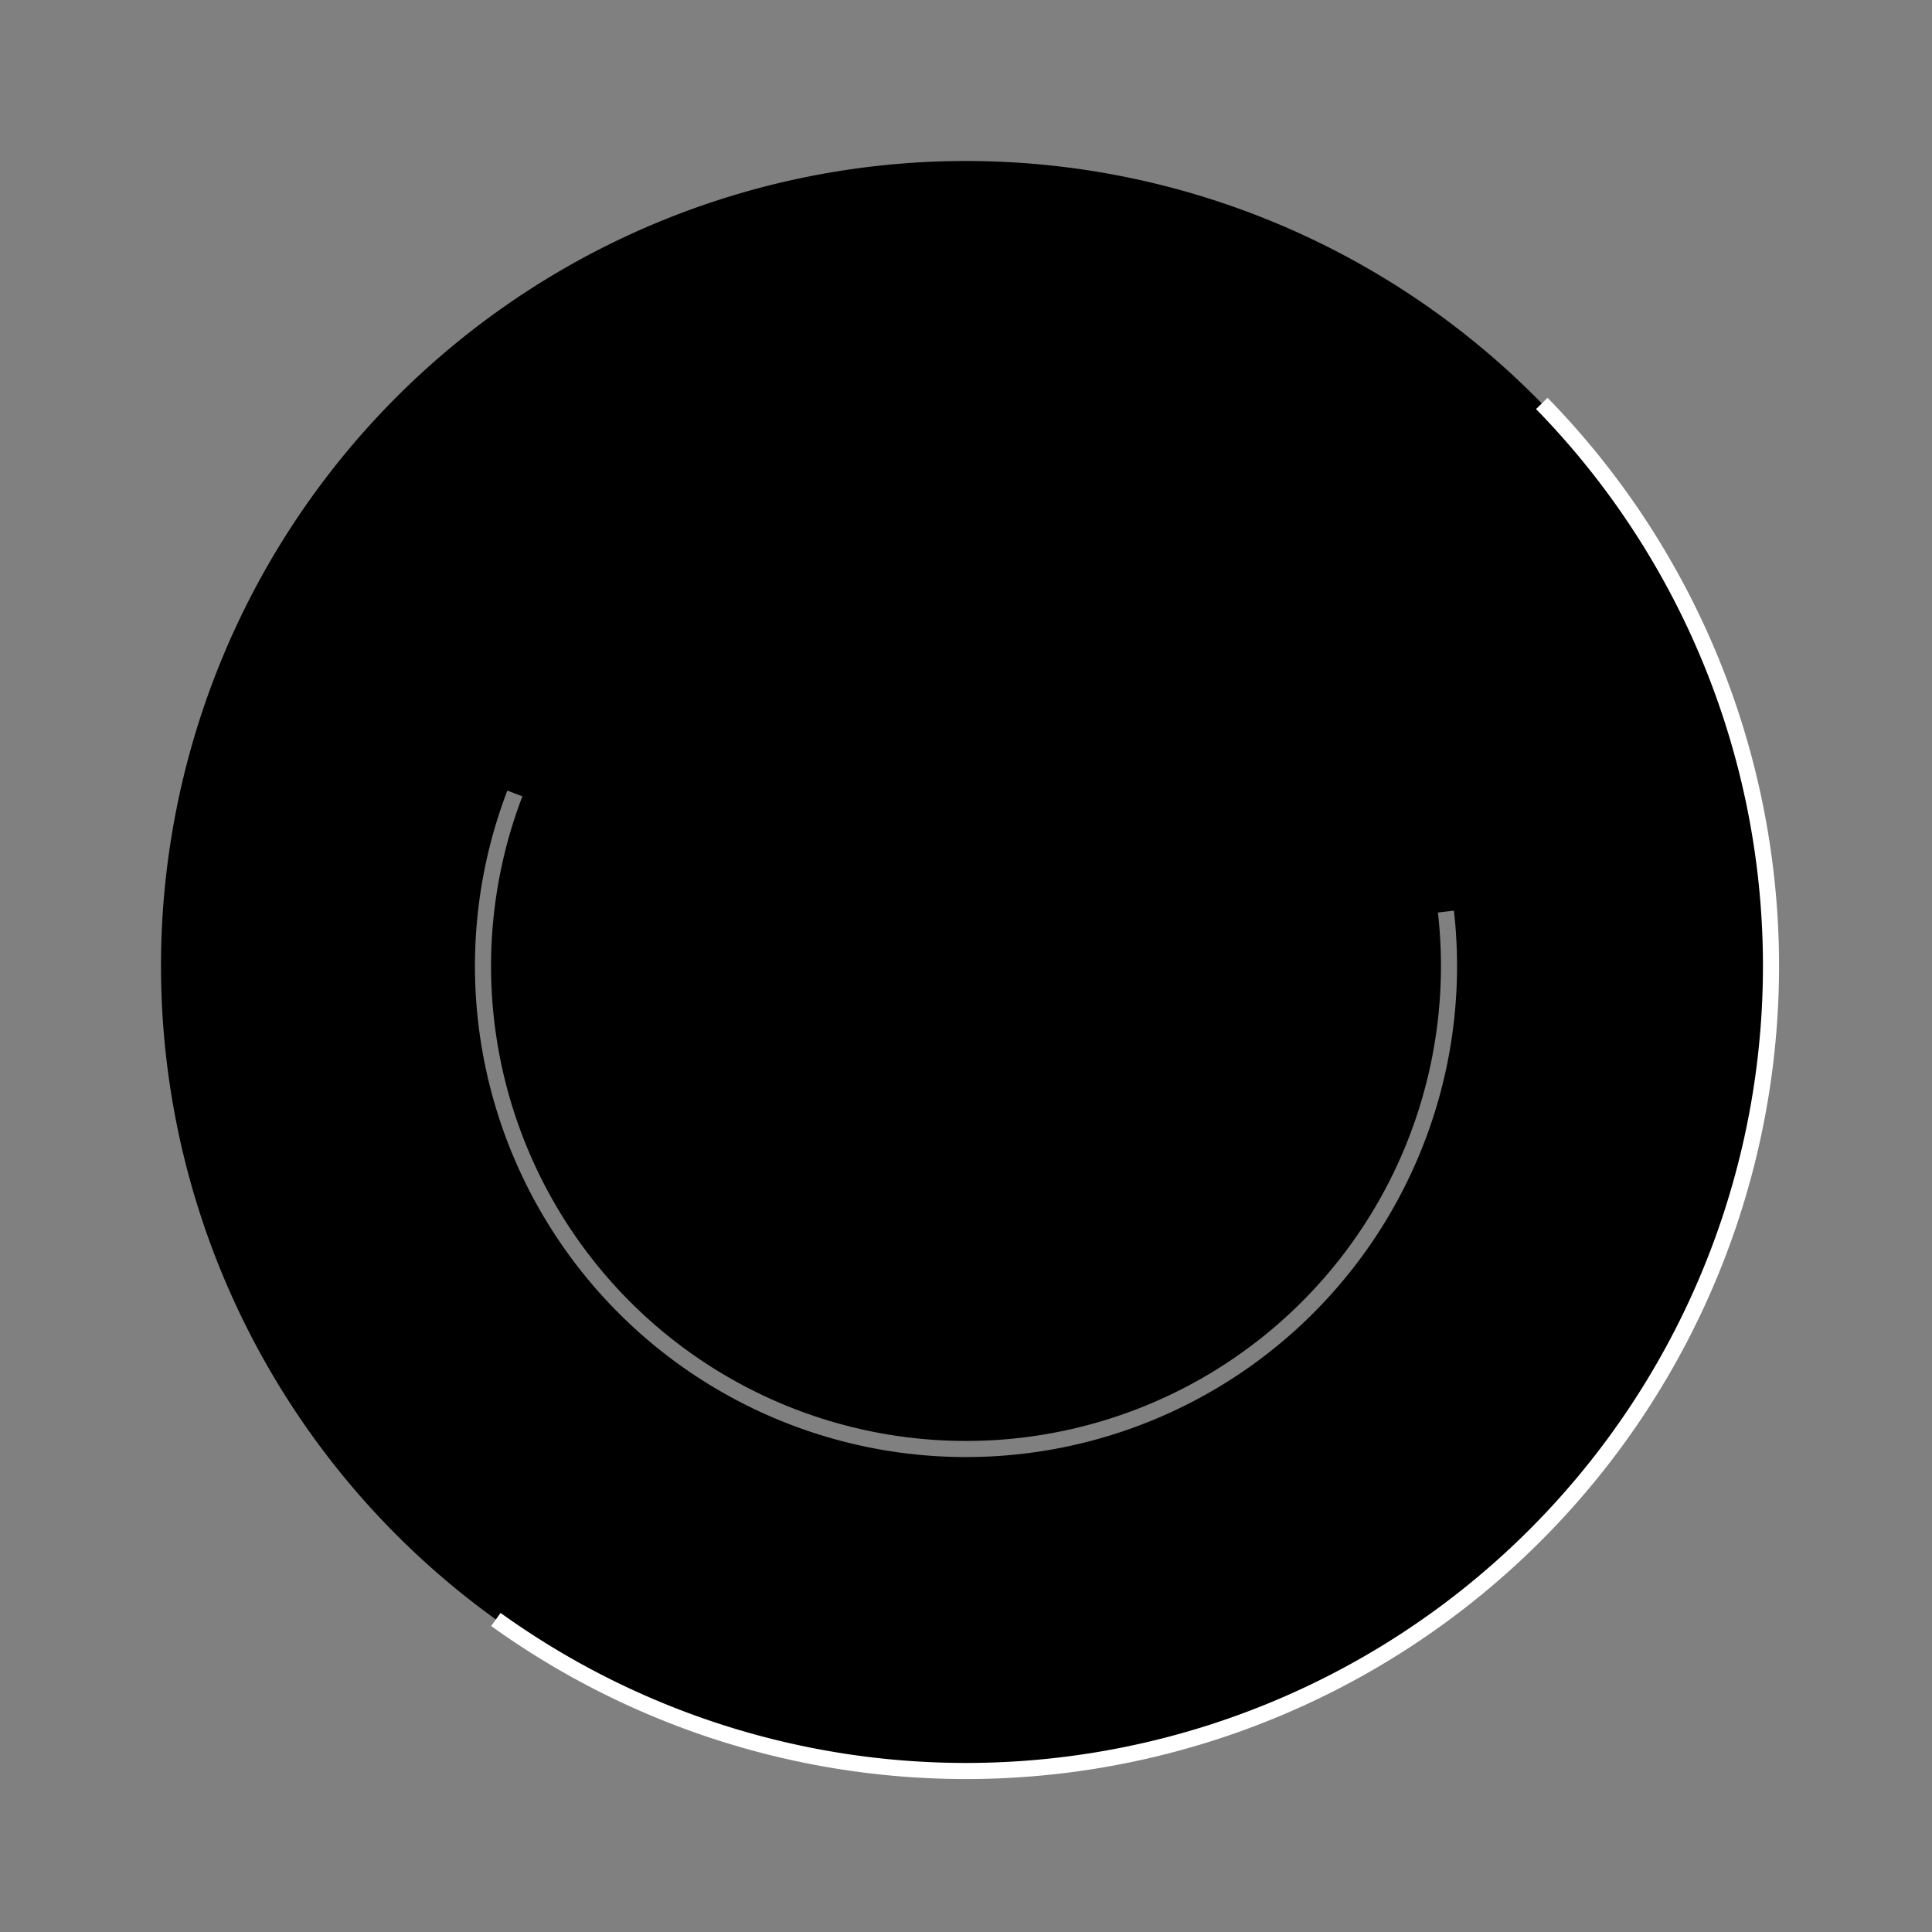 <svg   width="120px" height="120px" xmlns="http://www.w3.org/2000/svg">
    <rect width="100%" height="100%" fill="#808080" stroke="none"/>
    <path className="outer-path" stroke="#fff"
          d="M 60 60 m 0 -50 a 50 50 0 1 1 0 100 a 50 50 0 1 1 0 -100"
          style="stroke-dashoffset: 628.407; stroke-dasharray: 314.204, 354.055, 148.409; visibility: visible;"></path>
    <path className="inner-path" stroke="rgba(255, 255, 255, 0.5)"
          d="M 60 60 m 0 -30 a 30 30 0 1 1 0 60 a 30 30 0 1 1 0 -60"
          style="stroke-dashoffset: 377.044; stroke-dasharray: 188.522, 232.259, 108.593; visibility: visible;"></path>
    <path className="success-path" stroke="#fff" d="M 60 10 A 50 50 0 0 1 91 21 L 75 45 L 55 75 L 45 65"
          style="stroke-dashoffset: 225.12; stroke-dasharray: 112.56, 112.56, 0.1; visibility: hidden;"></path>
    <path className="error-path" stroke="#fff" d="M 60 10 A 50 50 0 0 1 95 25 L 45 75"
          style="stroke-dashoffset: 219.551; stroke-dasharray: 109.776, 109.776, 0.1; visibility: hidden;"></path>
    <path className="error-path2" stroke="#fff" d="M 60 30 A 30 30 0 0 1 81 81 L 45 45"
          style="stroke-dashoffset: 241.764; stroke-dasharray: 120.882, 120.882, 0.1; visibility: hidden;"></path>
</svg>

